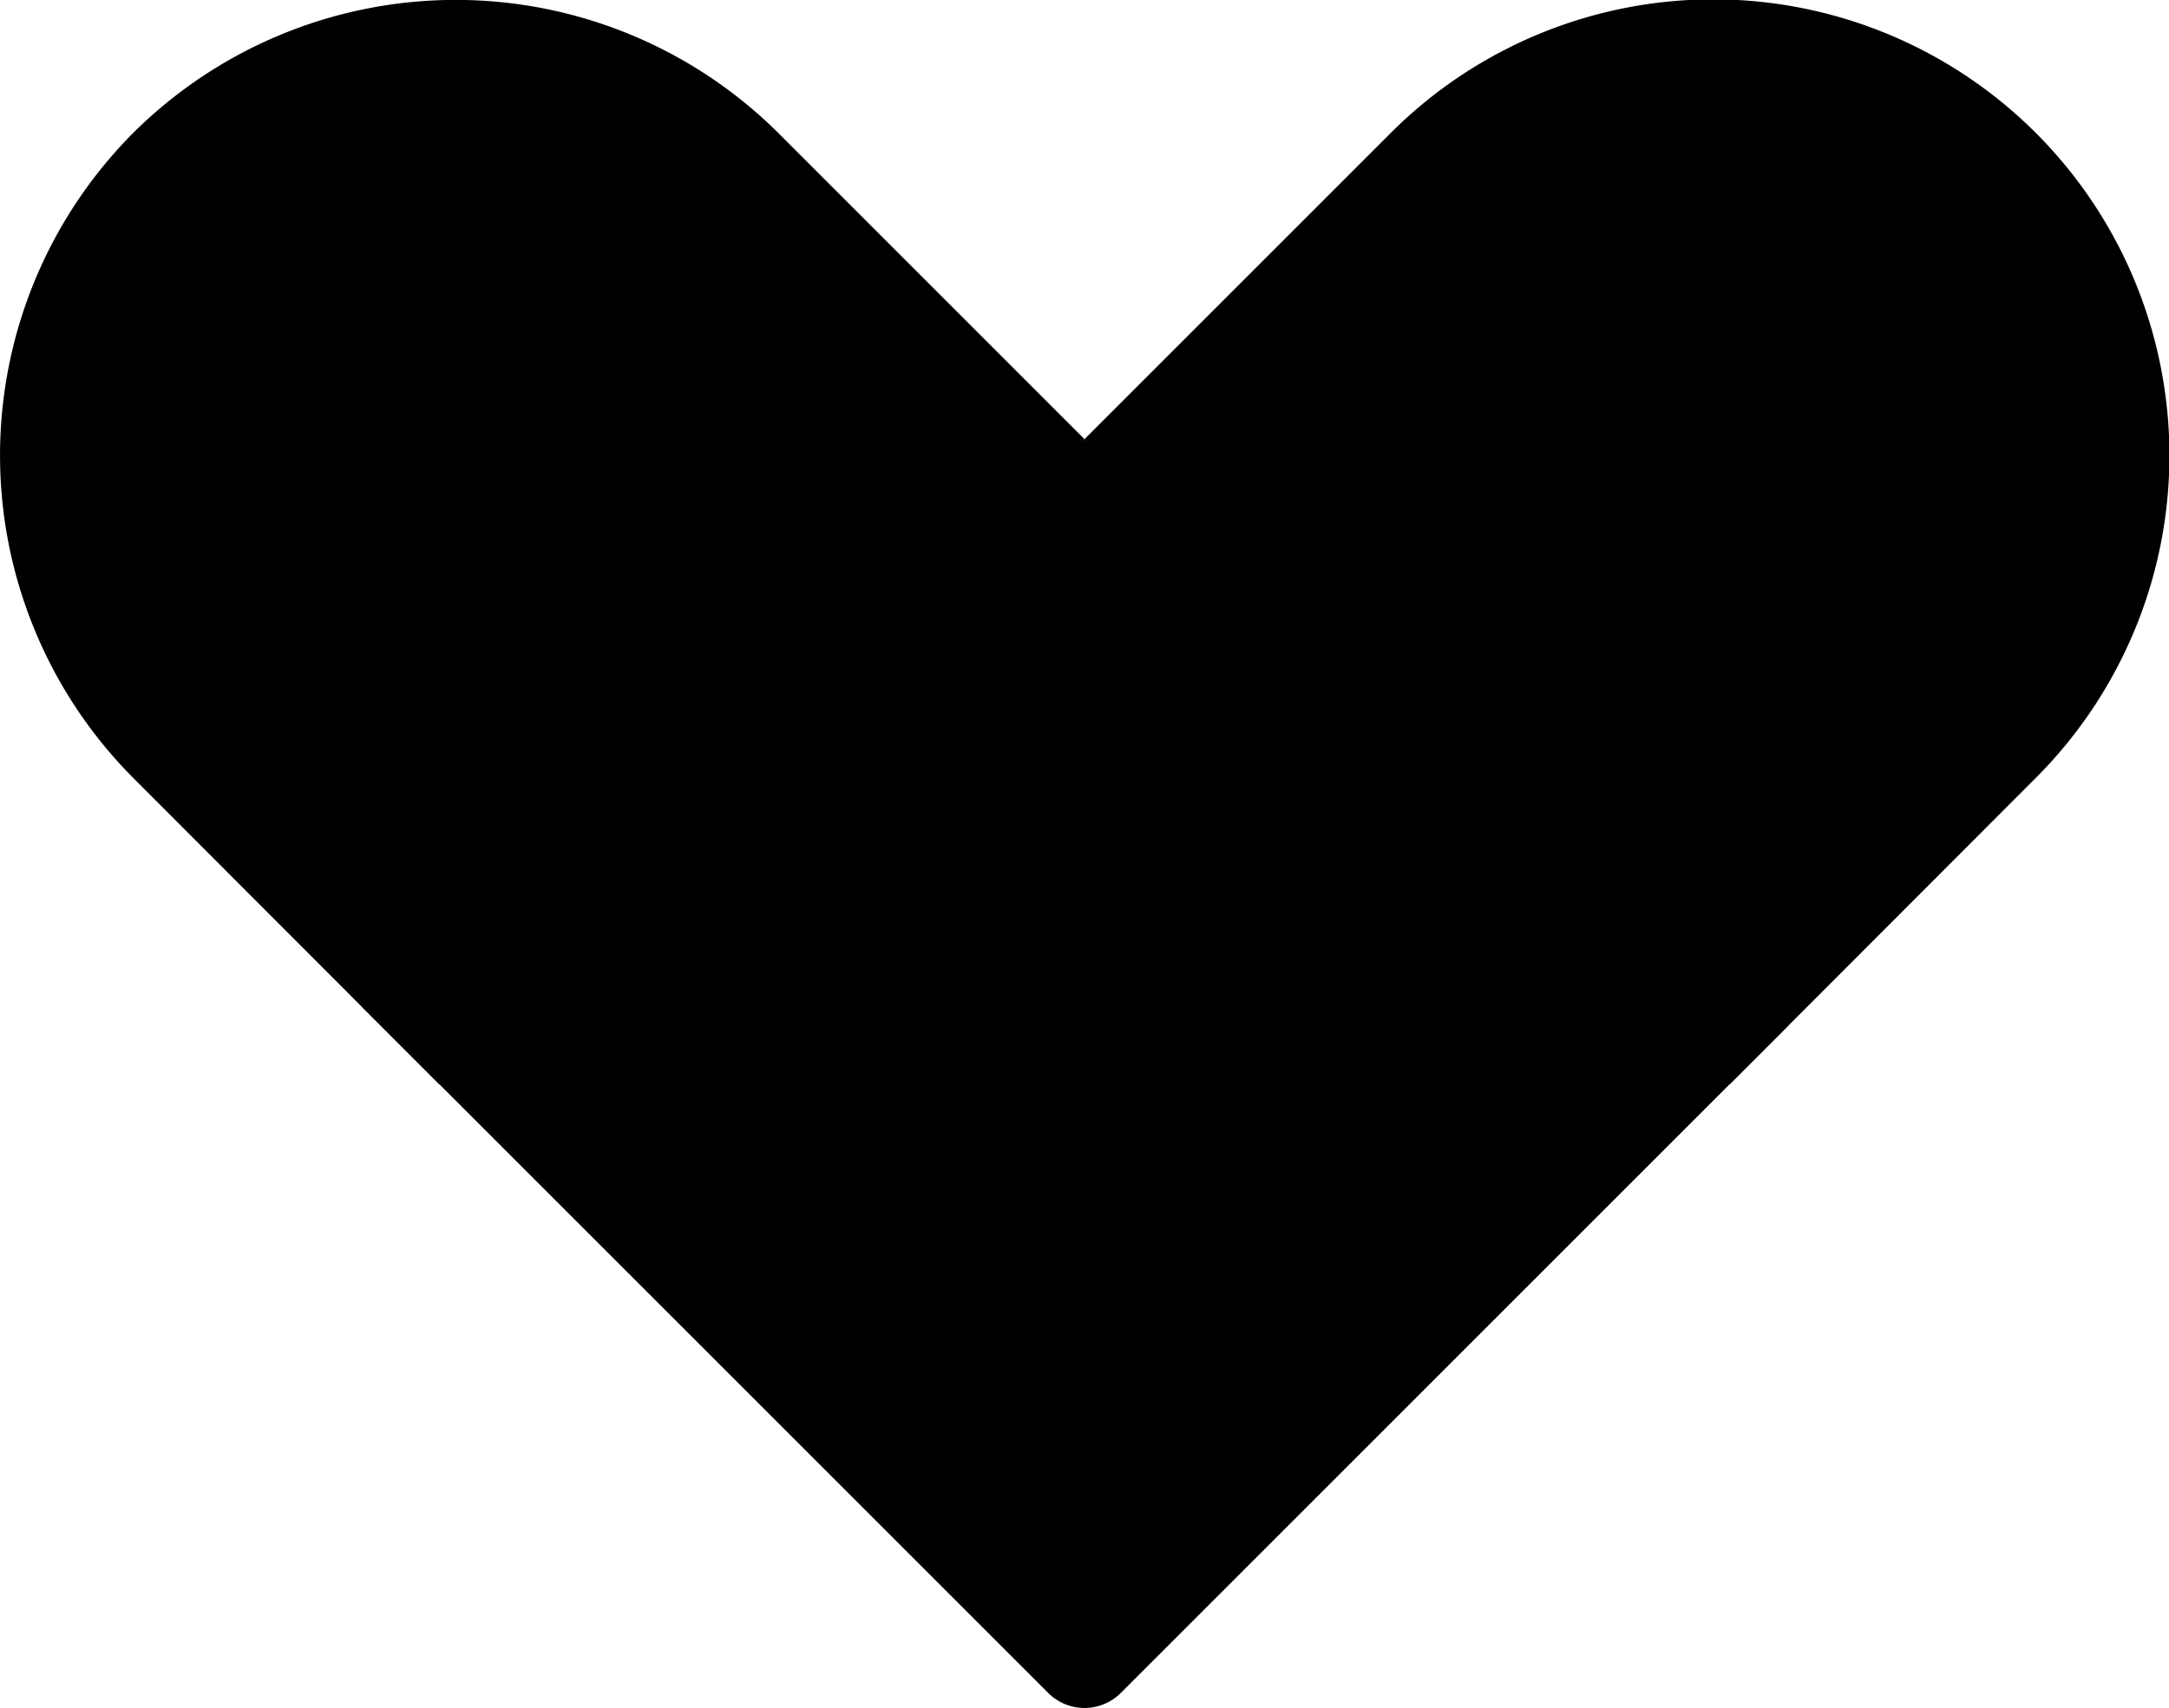 <svg xmlns="http://www.w3.org/2000/svg" viewBox="0 0 100 78.76"><path d="M93.86,49A21,21,0,1,0,64.12,19.26L50,33.38,79.75,63.13Z" transform="translate(0 -13.13)" style="fill:currentColor"/><path d="M35.88,19.26a21.09,21.09,0,0,0-29.74,0h0A21.08,21.08,0,0,0,6.14,49L20.25,63.13,50,33.38Z" transform="translate(0 -13.13)" style="fill:currentColor"/><path d="M50,33.38,16.68,59.55,48.32,91.19a2.37,2.37,0,0,0,3.36,0L82.45,60.42Z" transform="translate(0 -13.13)" style="fill:currentColor"/></svg>